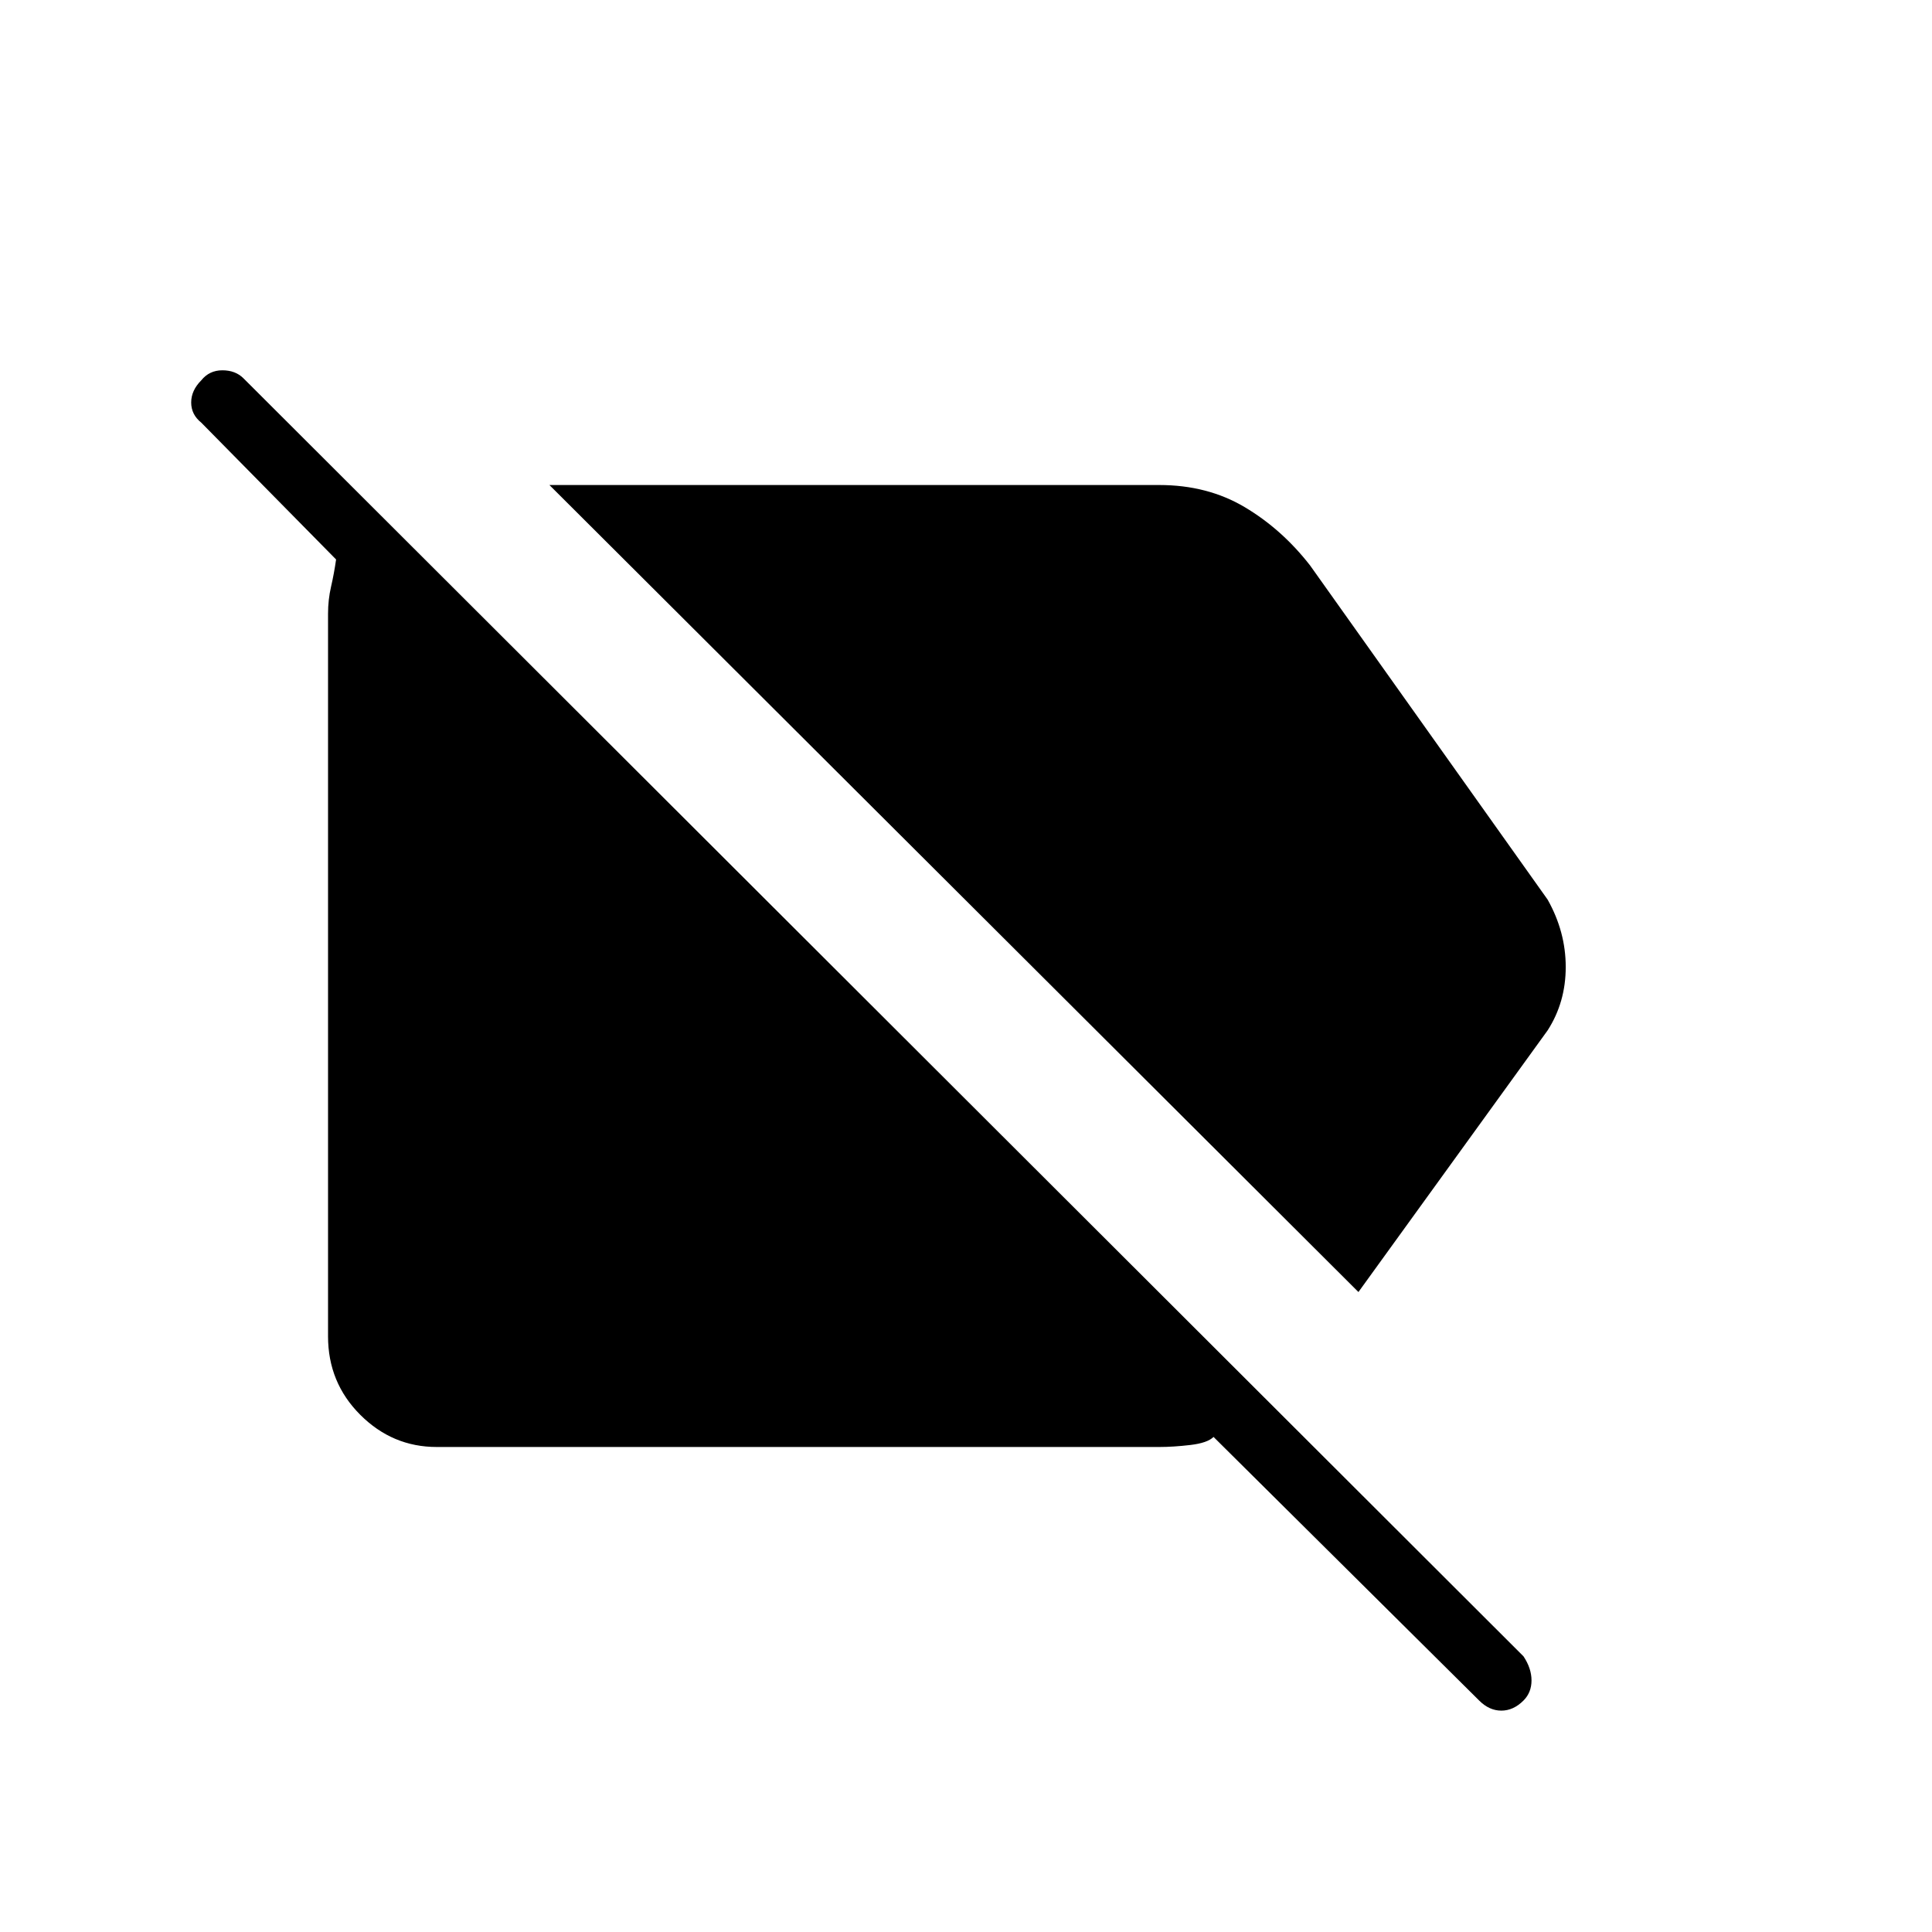<svg xmlns="http://www.w3.org/2000/svg" height="48" width="48"><path d="M10.85 35.95q-1.1 0-1.9-.8-.8-.8-.8-1.95V15.25q0-.35.075-.675.075-.325.125-.675L5 10.5q-.25-.2-.25-.5T5 9.45q.2-.25.525-.25t.525.2l31.8 31.75q.2.3.2.6t-.2.5q-.25.25-.55.25-.3 0-.55-.25l-6.6-6.55q-.15.15-.575.2-.425.05-.775.05Zm22.9-3.85-20.1-20.05H28.8q1.2 0 2.125.55t1.625 1.45l5.9 8.3q.45.8.45 1.675t-.45 1.575Z"/></svg>